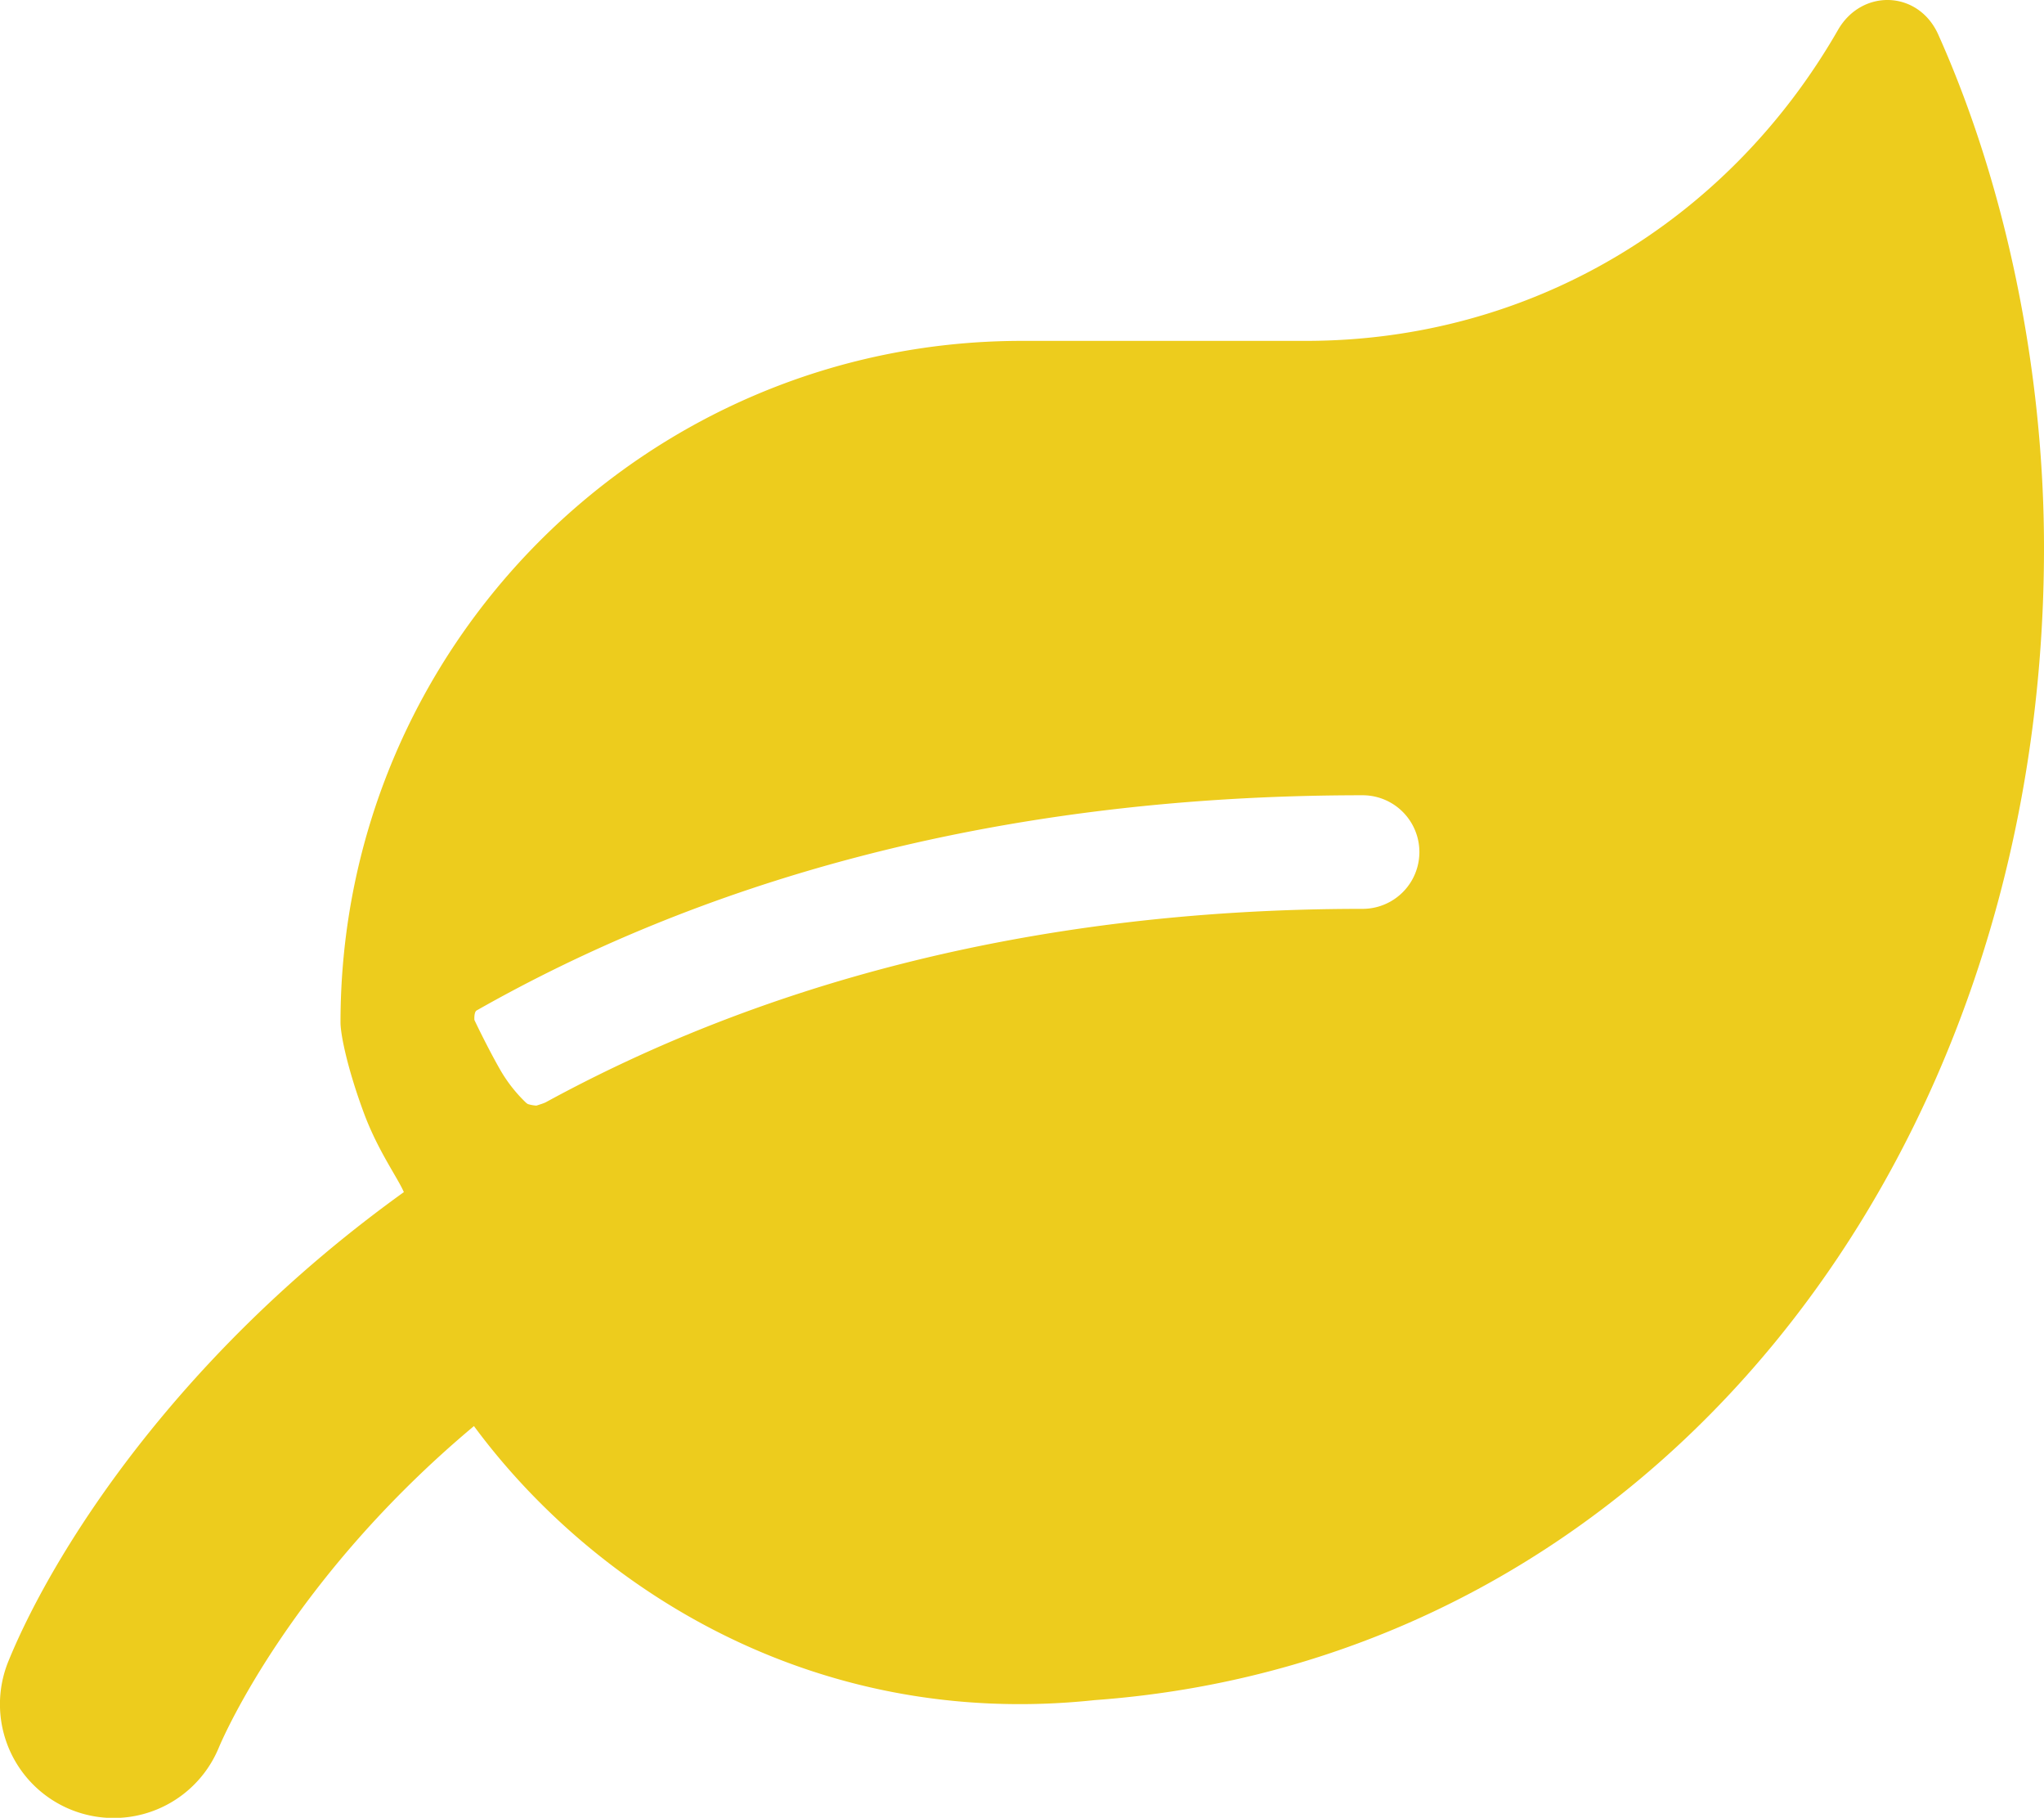 <svg xmlns="http://www.w3.org/2000/svg" width="575.945" height="512.069" viewBox="0 0 575.945 512.069">
  <g id="Group_206" data-name="Group 206" transform="translate(-3790 -424)">
    <path id="leaf-solid" d="M546.2,9.7c-5.6-12.5-21.6-13-28.3-1.2C486.9,62.4,431.4,96,368,96H288C182,96,96,182,96,288c0,3.458,1.983,13.1,6.591,25.521s11.488,20.73,11.842,24.171c7.568-5.421,32.7-3.983,36.168-18.084.178-.724-.435-3.615-1.018-6.086-.259-1.1-.548-2.2-.548-2.2a41.432,41.432,0,0,1-8.25-10.361c-3.68-6.505-7.057-13.657-7.057-13.657s-.163-2.231.625-2.678C195.171,250.1,276.908,224,384,224a16,16,0,0,1,0,32c-96.577,0-172.442,22.992-230.109,54.459-.966.527-3.7,1.17-4.855,1.817-7.608,4.251-12.644,8.391-19.853,13.06C54.346,373.8,15.529,435.789,2.4,468a32.043,32.043,0,0,0,59.3,24.3c1.5-3.6,20.9-47.9,71.9-90.6,32.4,43.9,94,85.8,174.9,77.2C465.5,467.5,576,326.7,576,154.3c0-50.2-10.8-102.2-29.8-144.6Z" transform="translate(3789.945 424.024)" fill="#edcc1d"/>
    <path id="Path_460" data-name="Path 460" d="M7856.531-1765.016c5.531,3.656,28.828-4.047,4.8,3.063s-15.844,3-15.844,3" transform="translate(-3919 2500)" fill="#edcc1d" stroke="#edcc1d" stroke-width="1"/>
  </g>
</svg>
